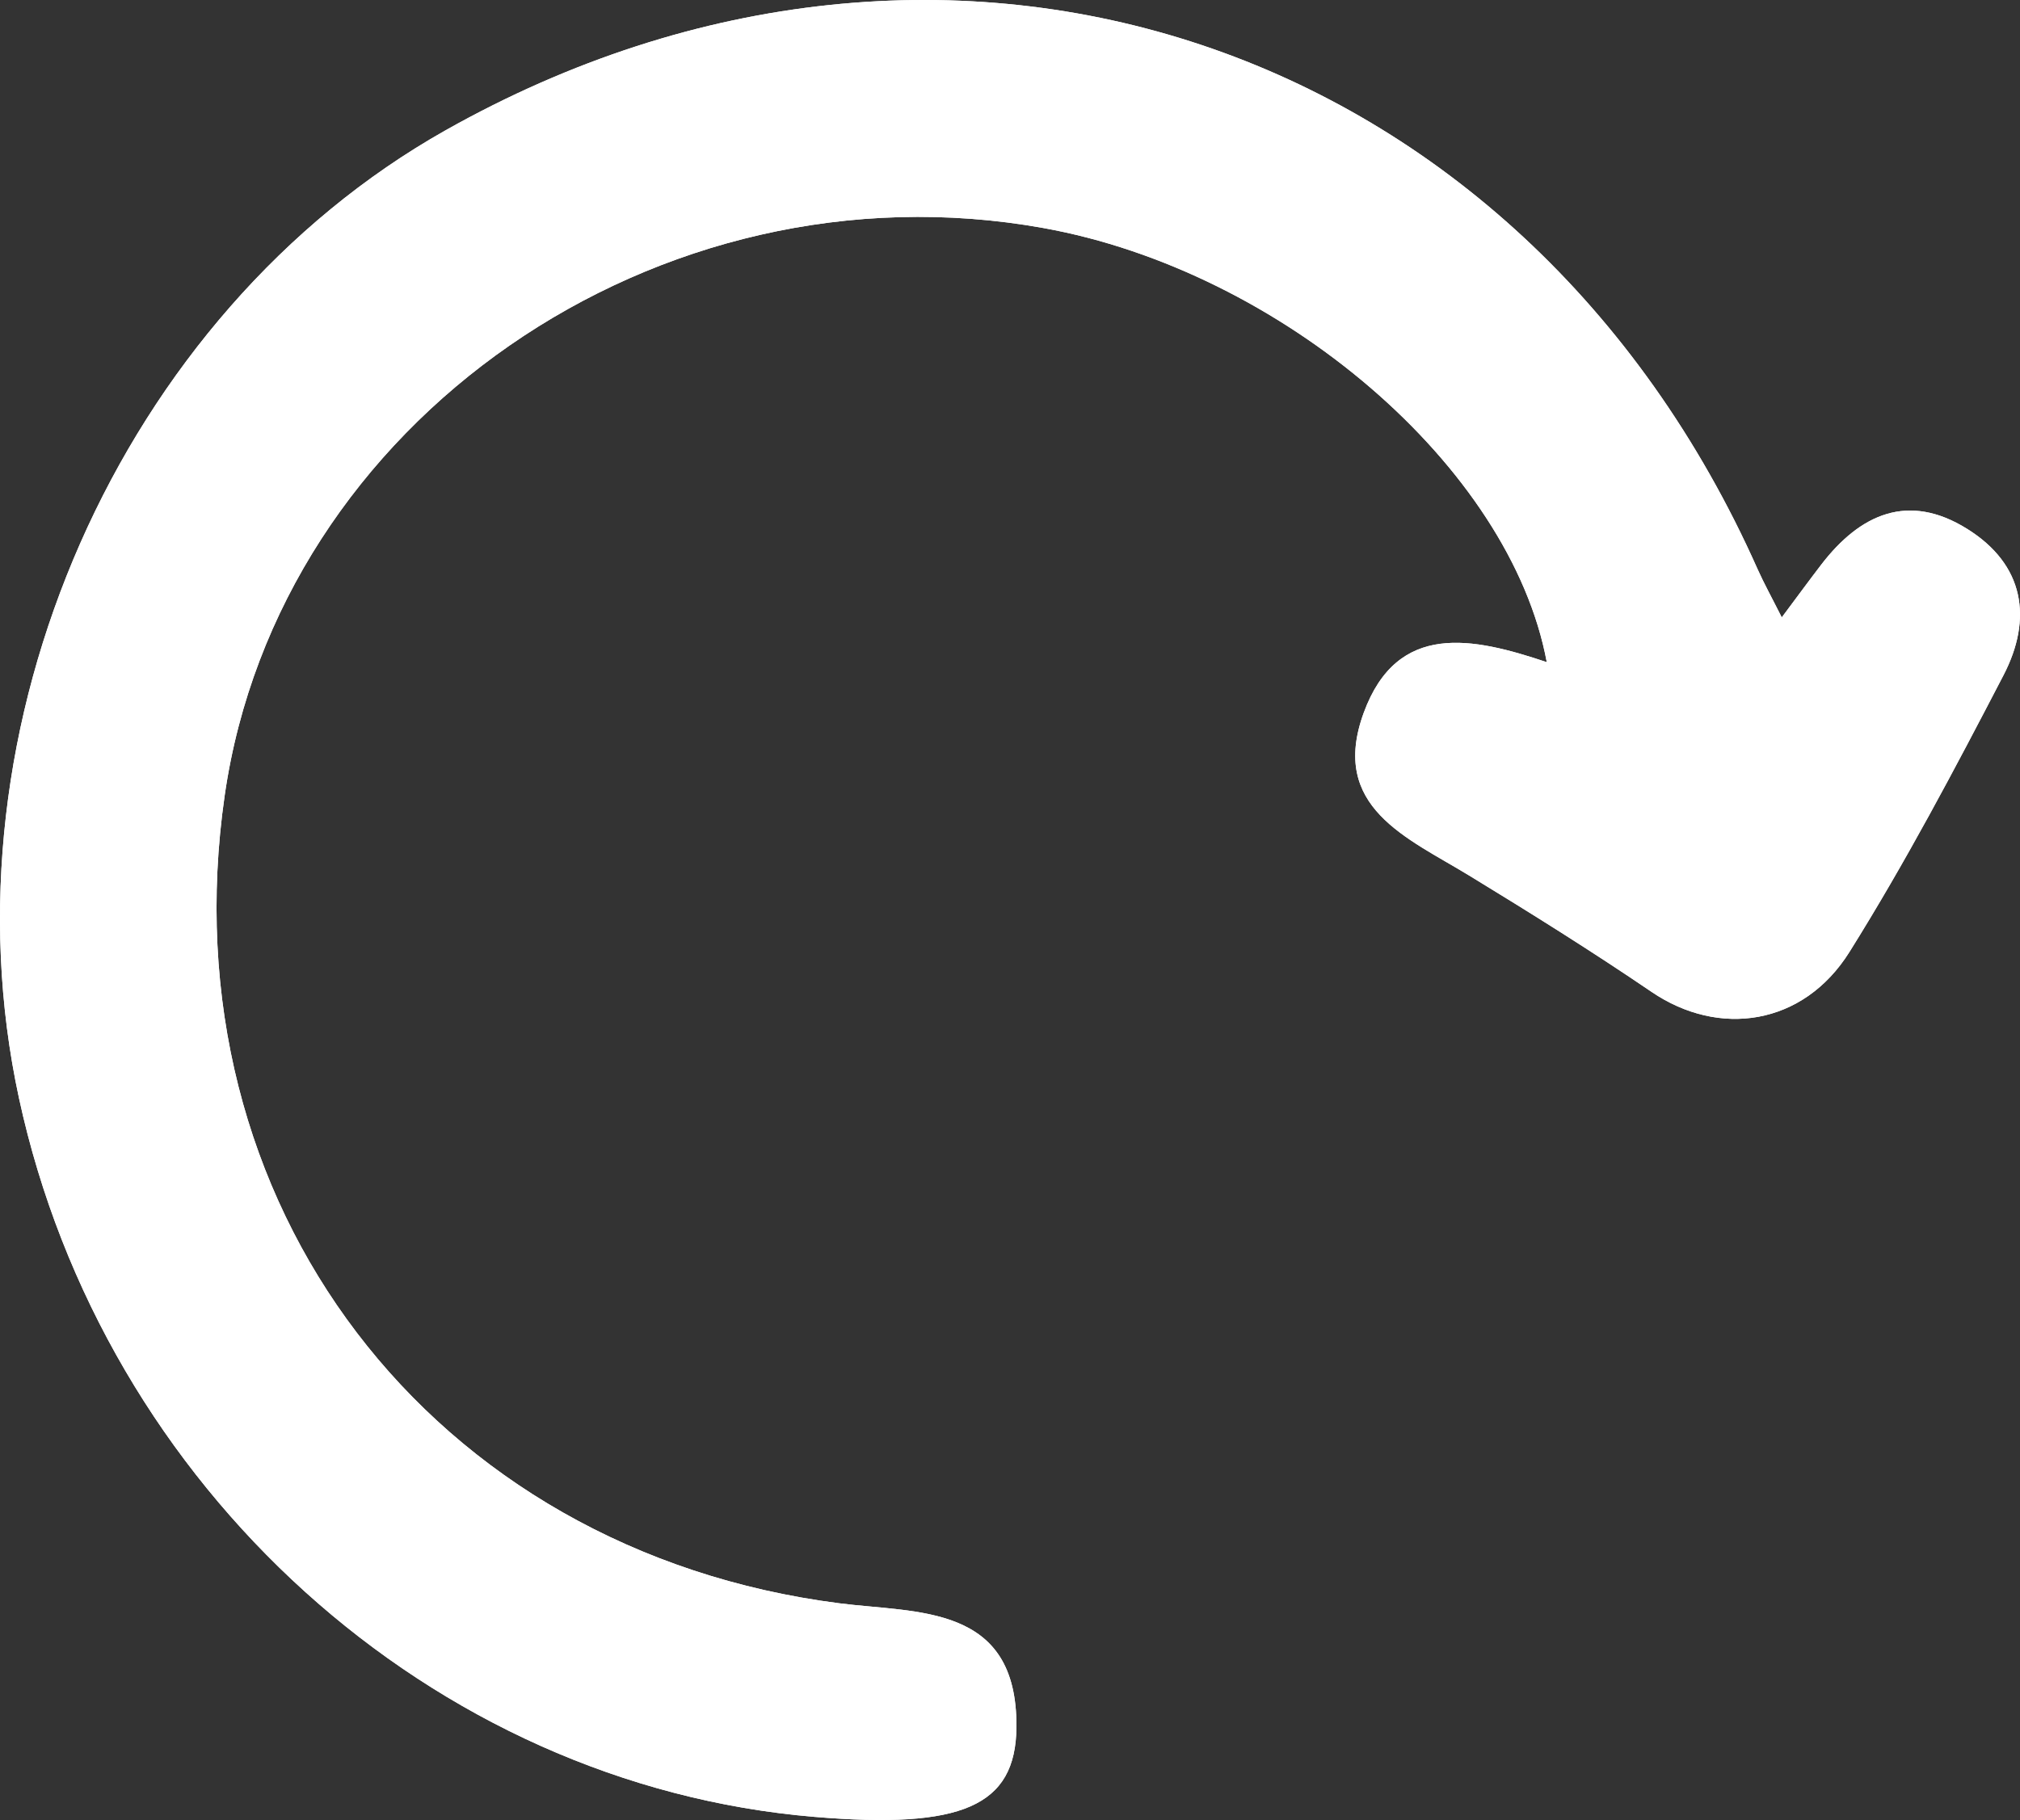 <?xml version="1.0" encoding="utf-8"?>
<!-- Generator: Adobe Illustrator 16.0.0, SVG Export Plug-In . SVG Version: 6.00 Build 0)  -->
<!DOCTYPE svg PUBLIC "-//W3C//DTD SVG 1.1//EN" "http://www.w3.org/Graphics/SVG/1.1/DTD/svg11.dtd">
<svg version="1.1" id="Layer_1" xmlns="http://www.w3.org/2000/svg" xmlns:xlink="http://www.w3.org/1999/xlink" x="0px" y="0px"
	 width="268.312px" height="241.804px" viewBox="0 0 268.312 241.804" enable-background="new 0 0 268.312 241.804"
	 xml:space="preserve">
<rect x="0" y="0" width="268.312" height="241.804" fill="#333333" stroke="none"/>
<g>
	<path fill="#FFFFFF" d="M236.668,82.026c-1.394-2.771-2.376-4.54-3.2-6.383C202.124,5.236,125.908-20.281,59.192,17.306
		C15.997,41.644-8.174,96.486,2.521,145.893c11.213,51.801,54.858,91.246,105.665,95.495c19.519,1.634,26.747-1.366,26.825-11.942
		c0.123-16.372-13.141-15.104-23.544-16.437c-54.202-6.95-89.455-53.133-81.619-107.35c7.179-49.68,57.525-84.575,108.733-75.366
		c31.571,5.679,62.036,31.697,66.874,57.68c-9.772-3.28-19.85-5.472-24.317,6.736c-4.583,12.527,5.785,16.594,14.01,21.613
		c8.18,4.99,16.313,10.074,24.23,15.46c8.928,6.078,20.135,4.512,26.283-5.309c7.428-11.868,13.987-24.307,20.449-36.744
		c3.915-7.53,2.793-14.723-4.828-19.47c-7.796-4.857-14.196-1.991-19.381,4.774C240.354,77.048,238.854,79.099,236.668,82.026z"/>
	<path fill-rule="evenodd" clip-rule="evenodd" fill="#FFFFFF" d="M236.668,82.026c2.187-2.927,3.686-4.978,5.232-6.993
		c5.186-6.765,11.585-9.631,19.381-4.774c7.622,4.747,8.743,11.94,4.828,19.47c-6.461,12.437-13.021,24.875-20.449,36.744
		c-6.147,9.82-17.354,11.387-26.283,5.309c-7.917-5.386-16.05-10.47-24.23-15.46c-8.226-5.019-18.594-9.086-14.01-21.613
		c4.468-12.208,14.545-10.016,24.317-6.736c-4.838-25.983-35.303-52-66.874-57.68C87.373,21.083,37.027,55.979,29.848,105.659
		c-7.836,54.216,27.417,100.399,81.619,107.35c10.403,1.333,23.667,0.064,23.544,16.437c-0.078,10.576-7.306,13.576-26.825,11.942
		c-50.807-4.249-94.451-43.693-105.665-95.495C-8.174,96.486,15.997,41.644,59.192,17.306
		c66.715-37.587,142.932-12.07,174.276,58.337C234.292,77.486,235.274,79.255,236.668,82.026z"/>
</g>
</svg>
